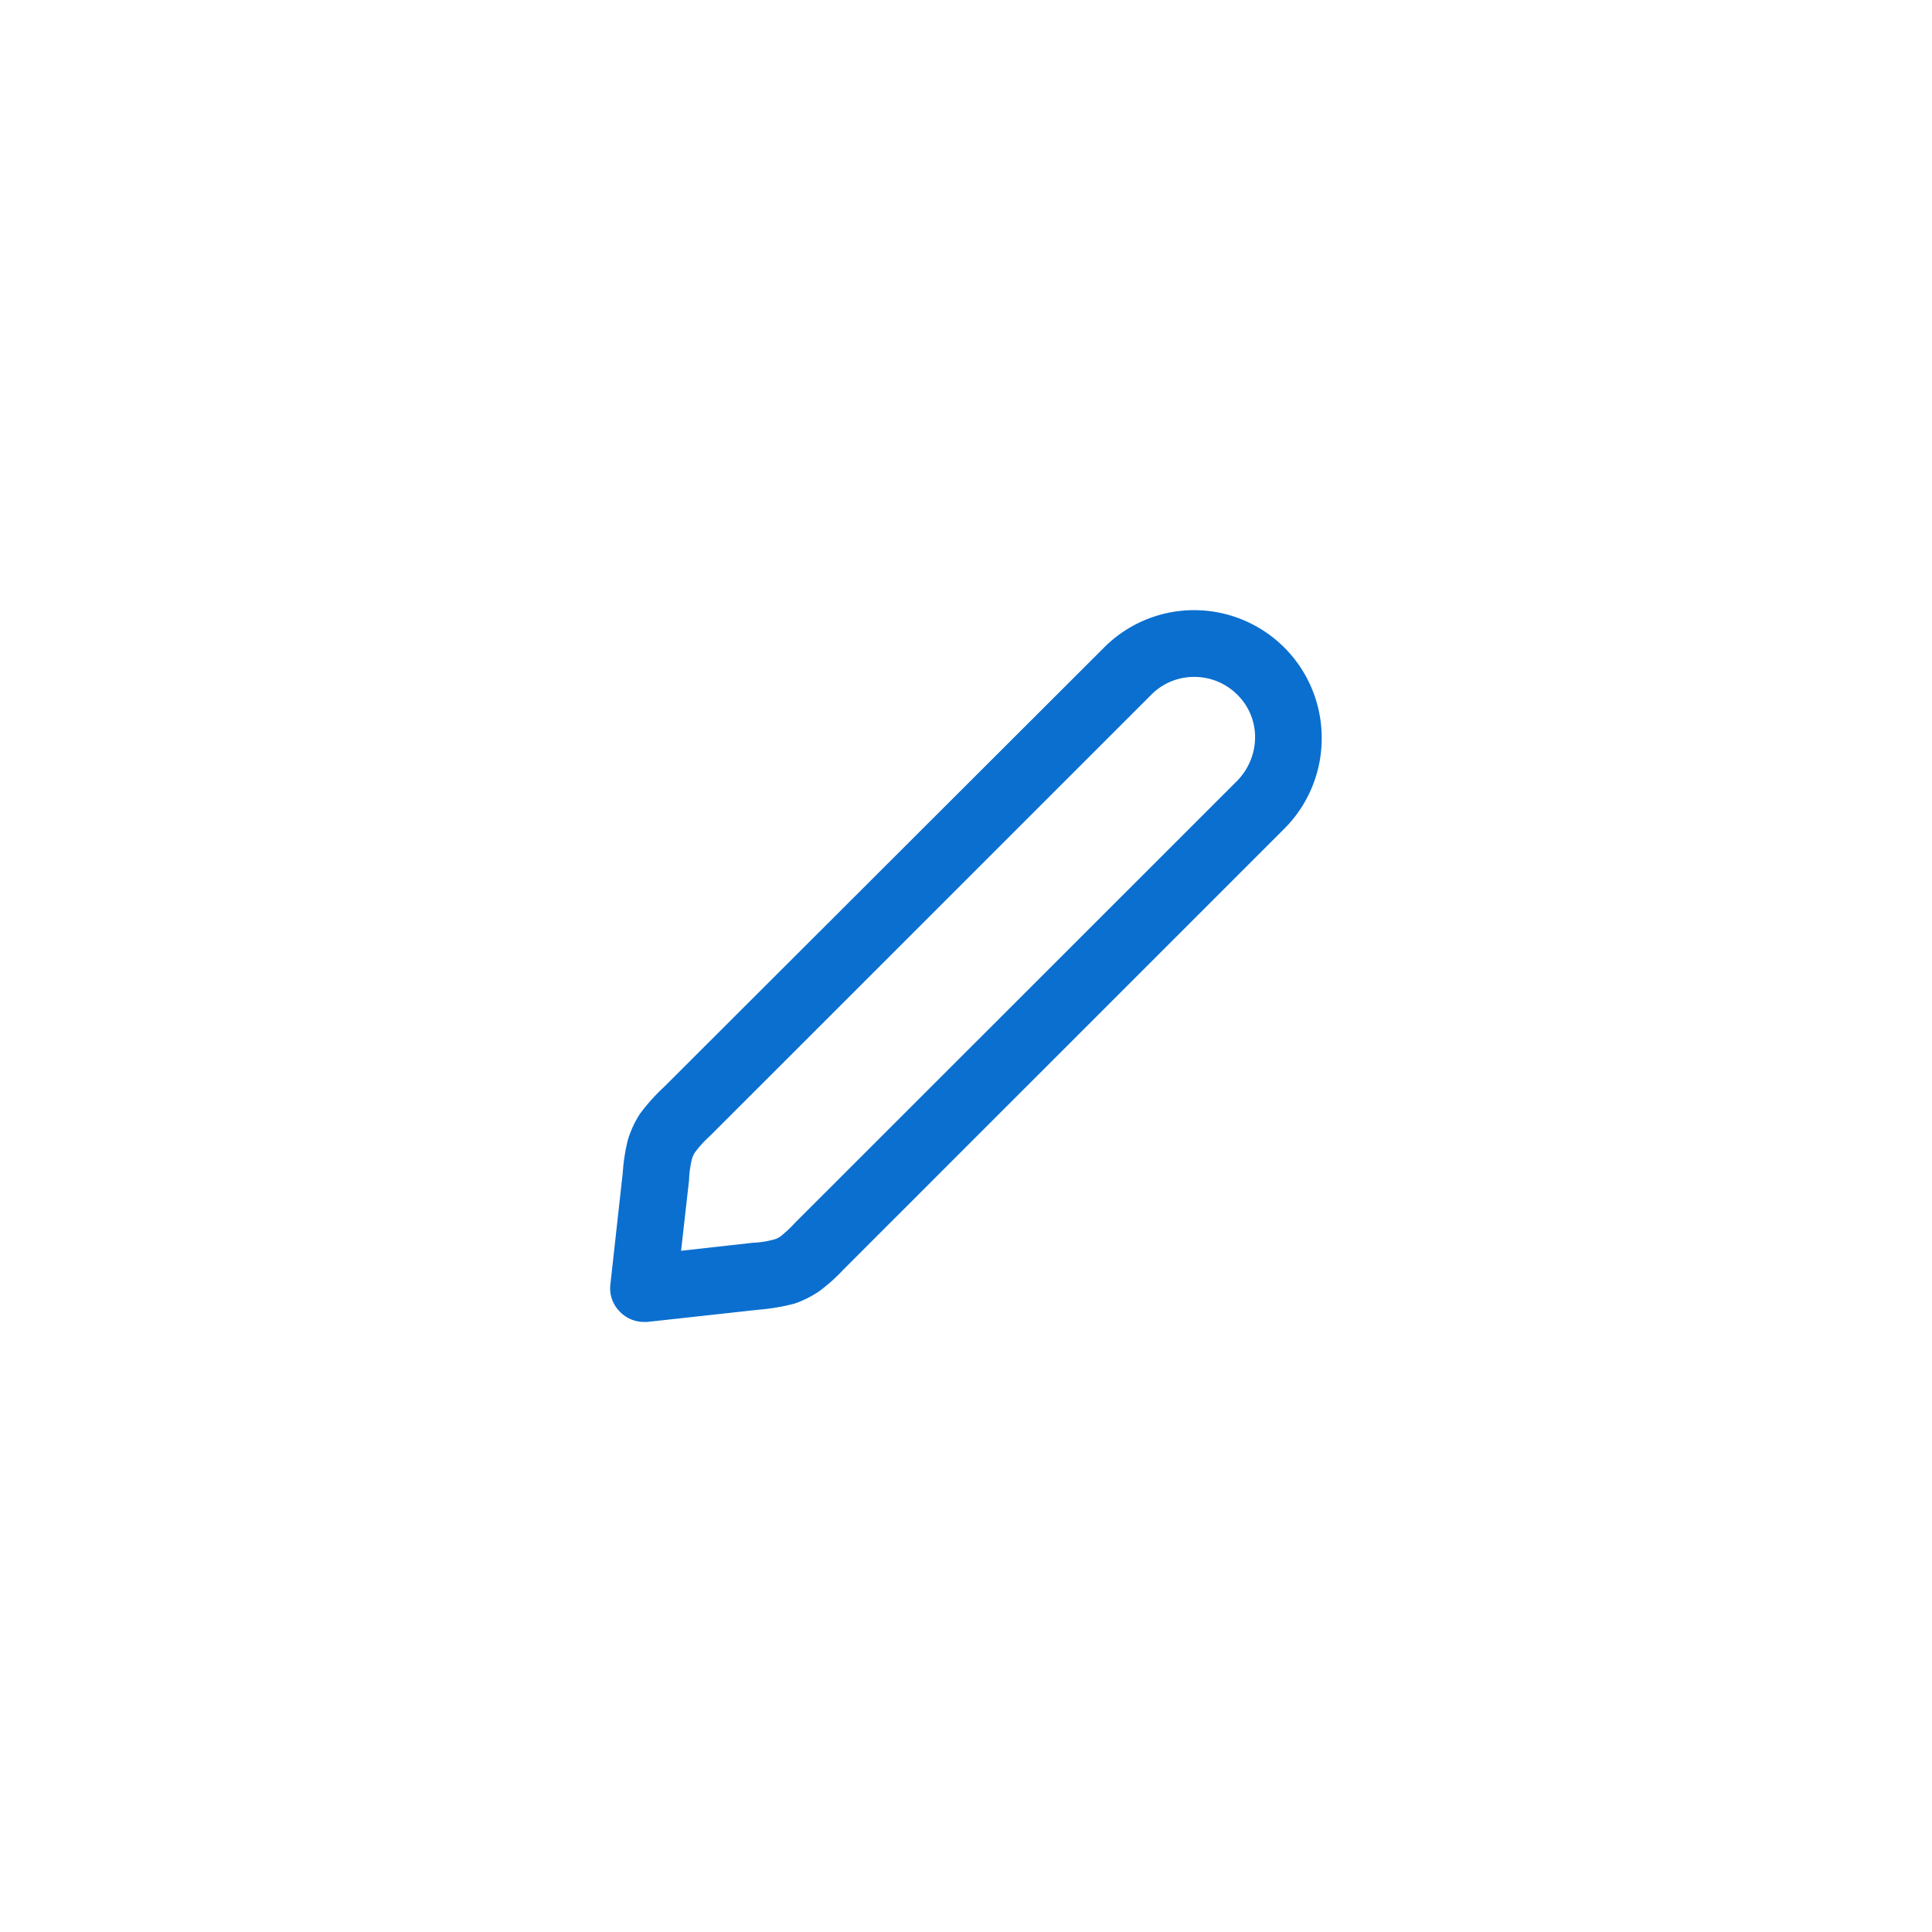 <svg id="Edit_Icon_-_20_x_20" data-name="Edit Icon - 20 x 20" xmlns="http://www.w3.org/2000/svg" width="38" height="38" viewBox="0 0 38 38">
  <rect id="Rectangle_2316" data-name="Rectangle 2316" width="38" height="38" fill="#fff" opacity="0"/>
  <g id="Edit" transform="translate(12 12)">
    <g id="Bg" transform="translate(0 0.004)" opacity="0">
      <rect id="Rectangle_1344" data-name="Rectangle 1344" width="11.996" height="11.996" fill="#0b6fd0"/>
    </g>
    <g id="Edit-2" data-name="Edit" transform="translate(0)">
      <path id="Path_5588" data-name="Path 5588" d="M1.762,15.1a.656.656,0,0,1-.464-.2.648.648,0,0,1-.189-.535l.244-2.2a3.665,3.665,0,0,1,.1-.645,2.051,2.051,0,0,1,.236-.511,3.867,3.867,0,0,1,.472-.527L10.8,1.855A2.5,2.5,0,0,1,12.563,1.1,2.511,2.511,0,0,1,15.1,3.577,2.514,2.514,0,0,1,14.4,5.363l-8.7,8.7a3.542,3.542,0,0,1-.472.425,2.007,2.007,0,0,1-.5.252,3.988,3.988,0,0,1-.692.118L1.833,15.1H1.762ZM12.594,2.413a1.179,1.179,0,0,0-.857.362L3.068,11.442a2.223,2.223,0,0,0-.3.33.489.489,0,0,0-.055.126,2.056,2.056,0,0,0-.055.37V12.3L2.5,13.7l1.408-.157a1.844,1.844,0,0,0,.441-.071.437.437,0,0,0,.118-.063,2.666,2.666,0,0,0,.275-.26L13.42,4.474a1.233,1.233,0,0,0,.37-.881,1.166,1.166,0,0,0-.362-.842,1.192,1.192,0,0,0-.834-.338ZM2.006,12.228Z" transform="translate(-1.104 -1.099)" fill="#0b6fd0"/>
    </g>
  </g>
</svg>
